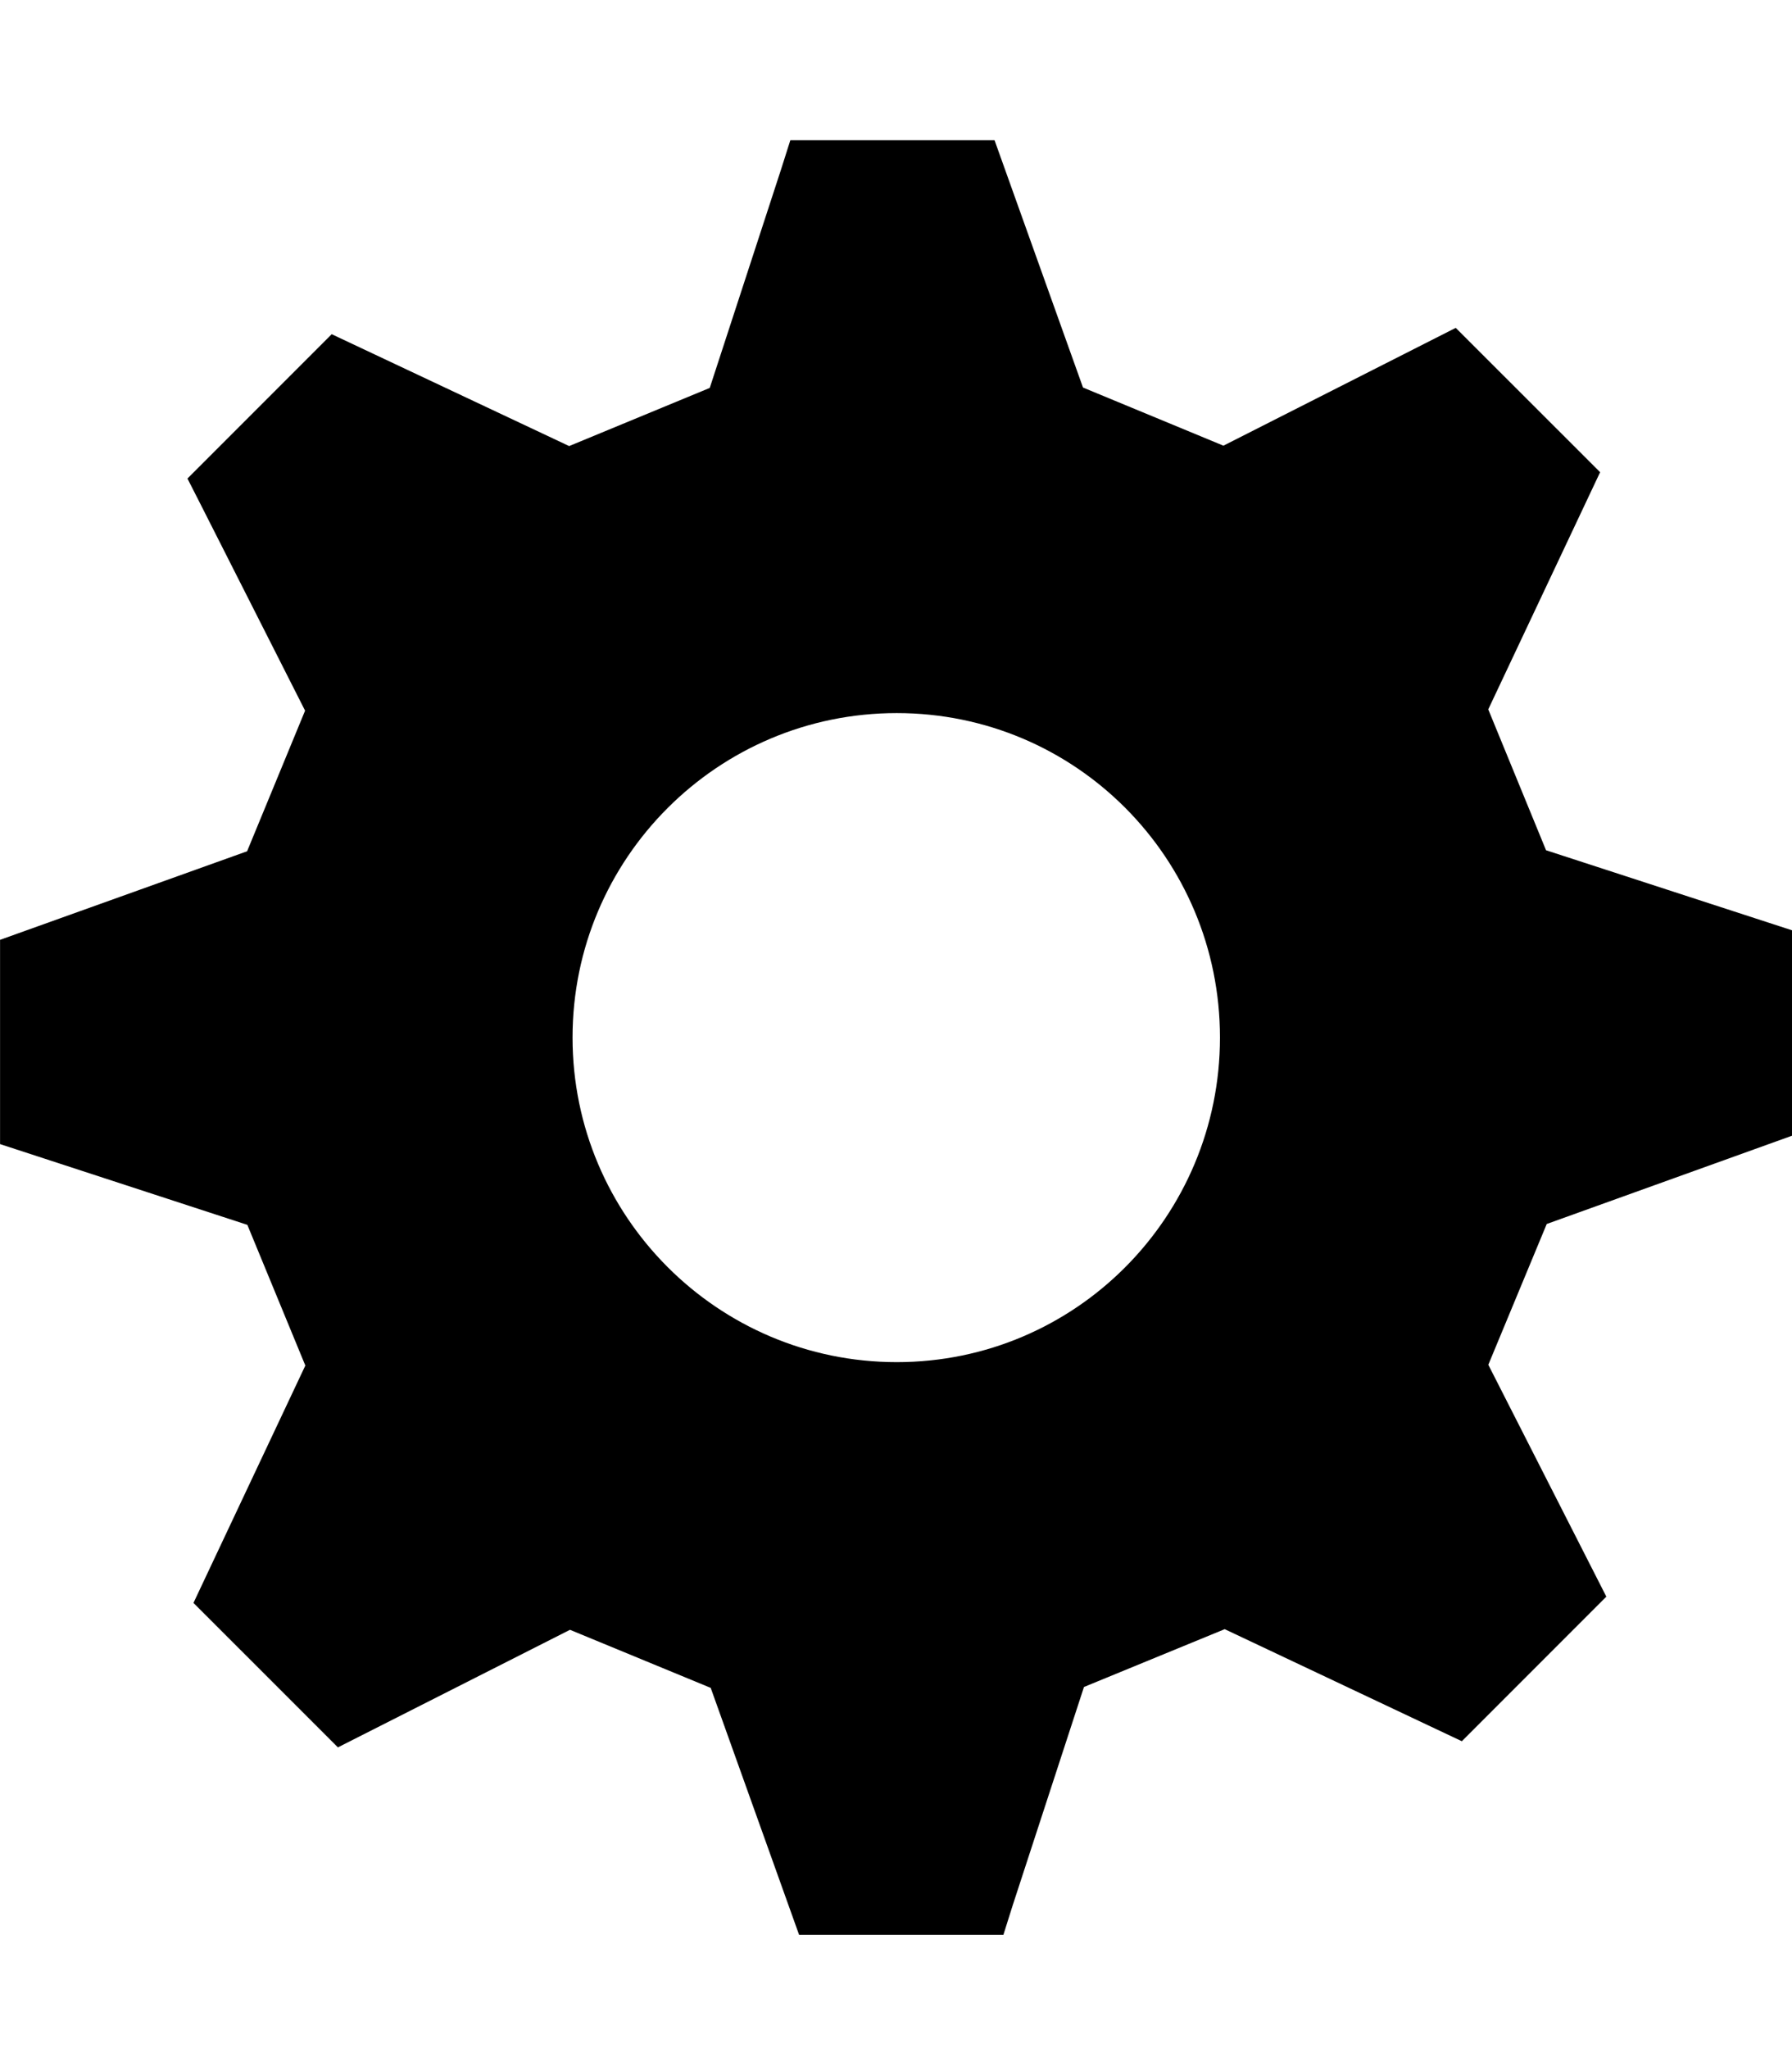 <!-- Generated by IcoMoon.io -->
<svg version="1.1" xmlns="http://www.w3.org/2000/svg" width="28" height="32" viewBox="0 0 28 32">
<title>gear</title>
<path d="M14.012 11.136c-2.797 0-5.066 2.269-5.066 5.067 0 2.796 2.269 5.069 5.066 5.069s5.050-2.274 5.050-5.069c-0-2.799-2.252-5.067-5.050-5.067zM24.168 19.114l-0.913 2.199 1.844 3.621-2.258 2.258-3.705-1.75-2.199 0.903-1.116 3.417-0.143 0.454h-3.192l-1.381-3.857-2.199-0.907-3.626 1.836-2.257-2.256 1.748-3.707-0.906-2.197-3.864-1.261v-3.19l3.86-1.383 0.906-2.196-1.624-3.205-0.214-0.42 2.254-2.254 3.71 1.747 2.197-0.908 1.115-3.415 0.144-0.453h3.191l1.382 3.862 2.194 0.908 3.63-1.84 2.256 2.254-1.748 3.704 0.903 2.2 3.871 1.259v3.189l-3.859 1.388z"></path>
</svg>
